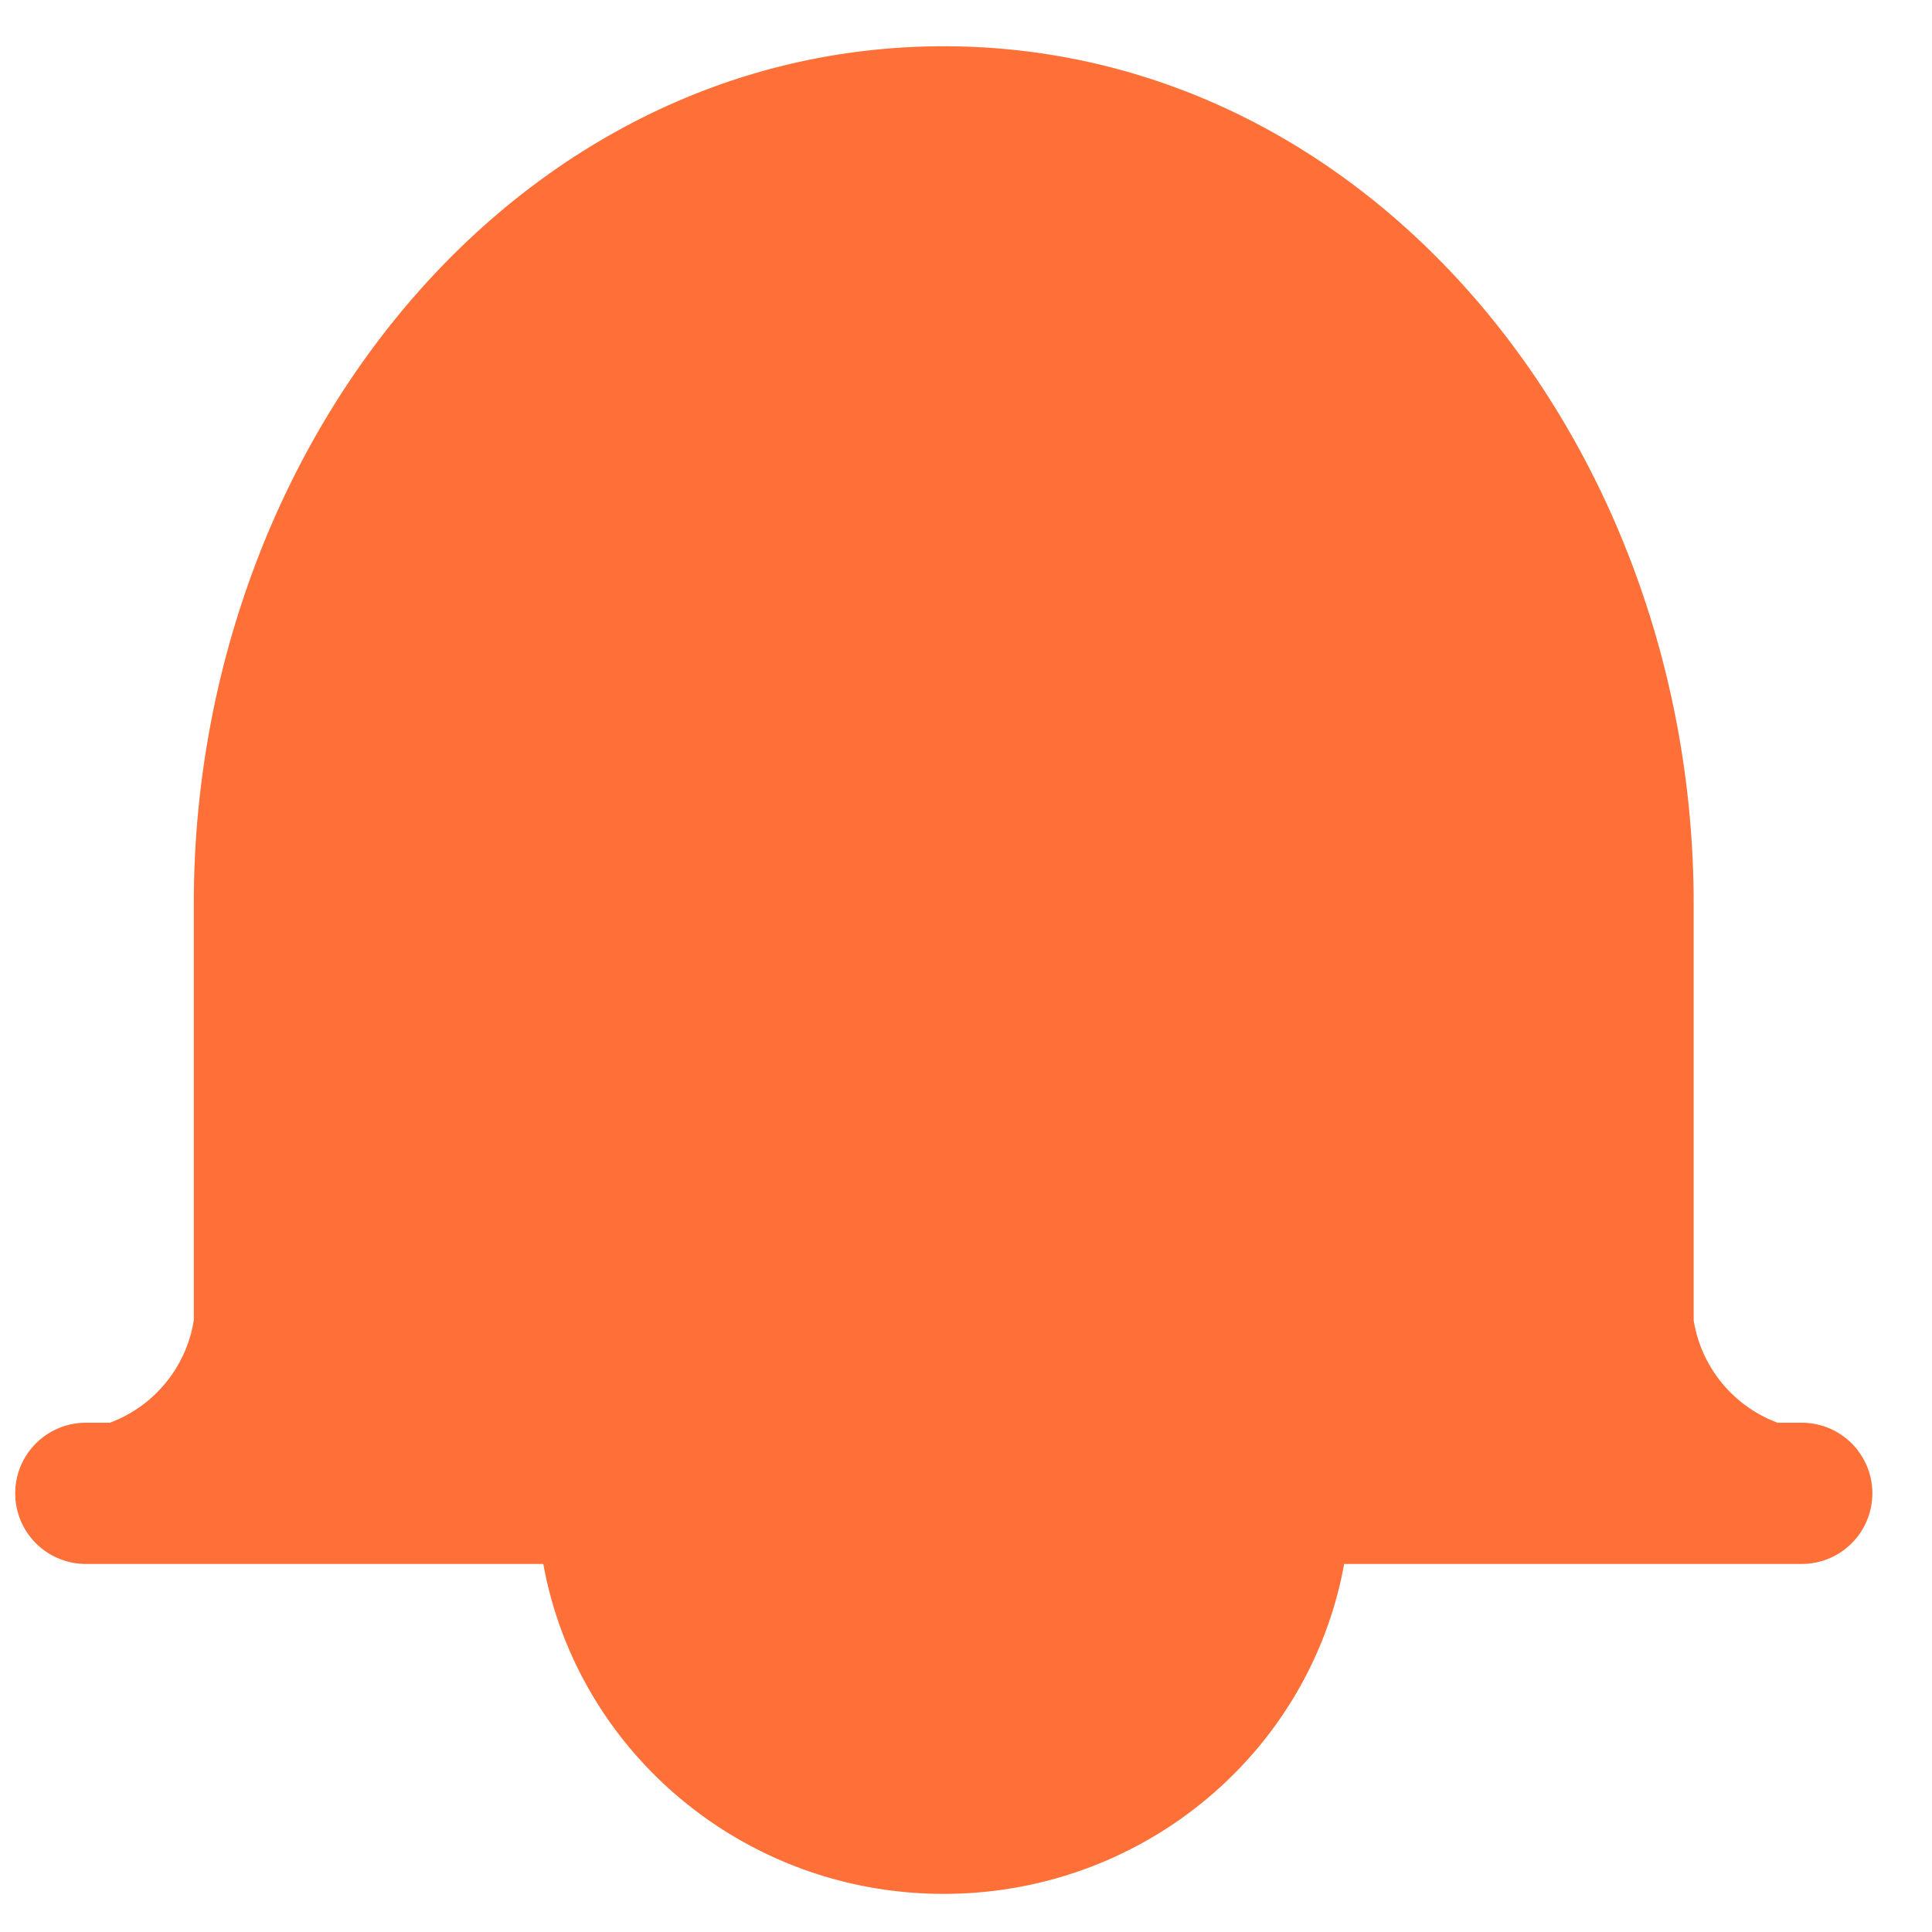 <svg xmlns="http://www.w3.org/2000/svg" width="19" height="19" viewBox="0 0 19 19">
    <g fill="none" fill-rule="evenodd" stroke="#FF6F38" stroke-linecap="round" stroke-linejoin="round">
        <path stroke-width="1.389" d="M.844 14.686h16.875"/>
        <path fill="#FF6F38" stroke-width="1.25" d="M17.719 14.686a1.918 1.918 0 0 1-1.688-1.657V8.887c0-4.142-2.882-7.807-6.75-7.807s-6.75 3.665-6.75 7.807v4.142a1.918 1.918 0 0 1-1.687 1.657M12.656 14.686c0 1.83-1.51 3.314-3.375 3.314-1.864 0-3.375-1.484-3.375-3.314"/>
    </g>
</svg>
